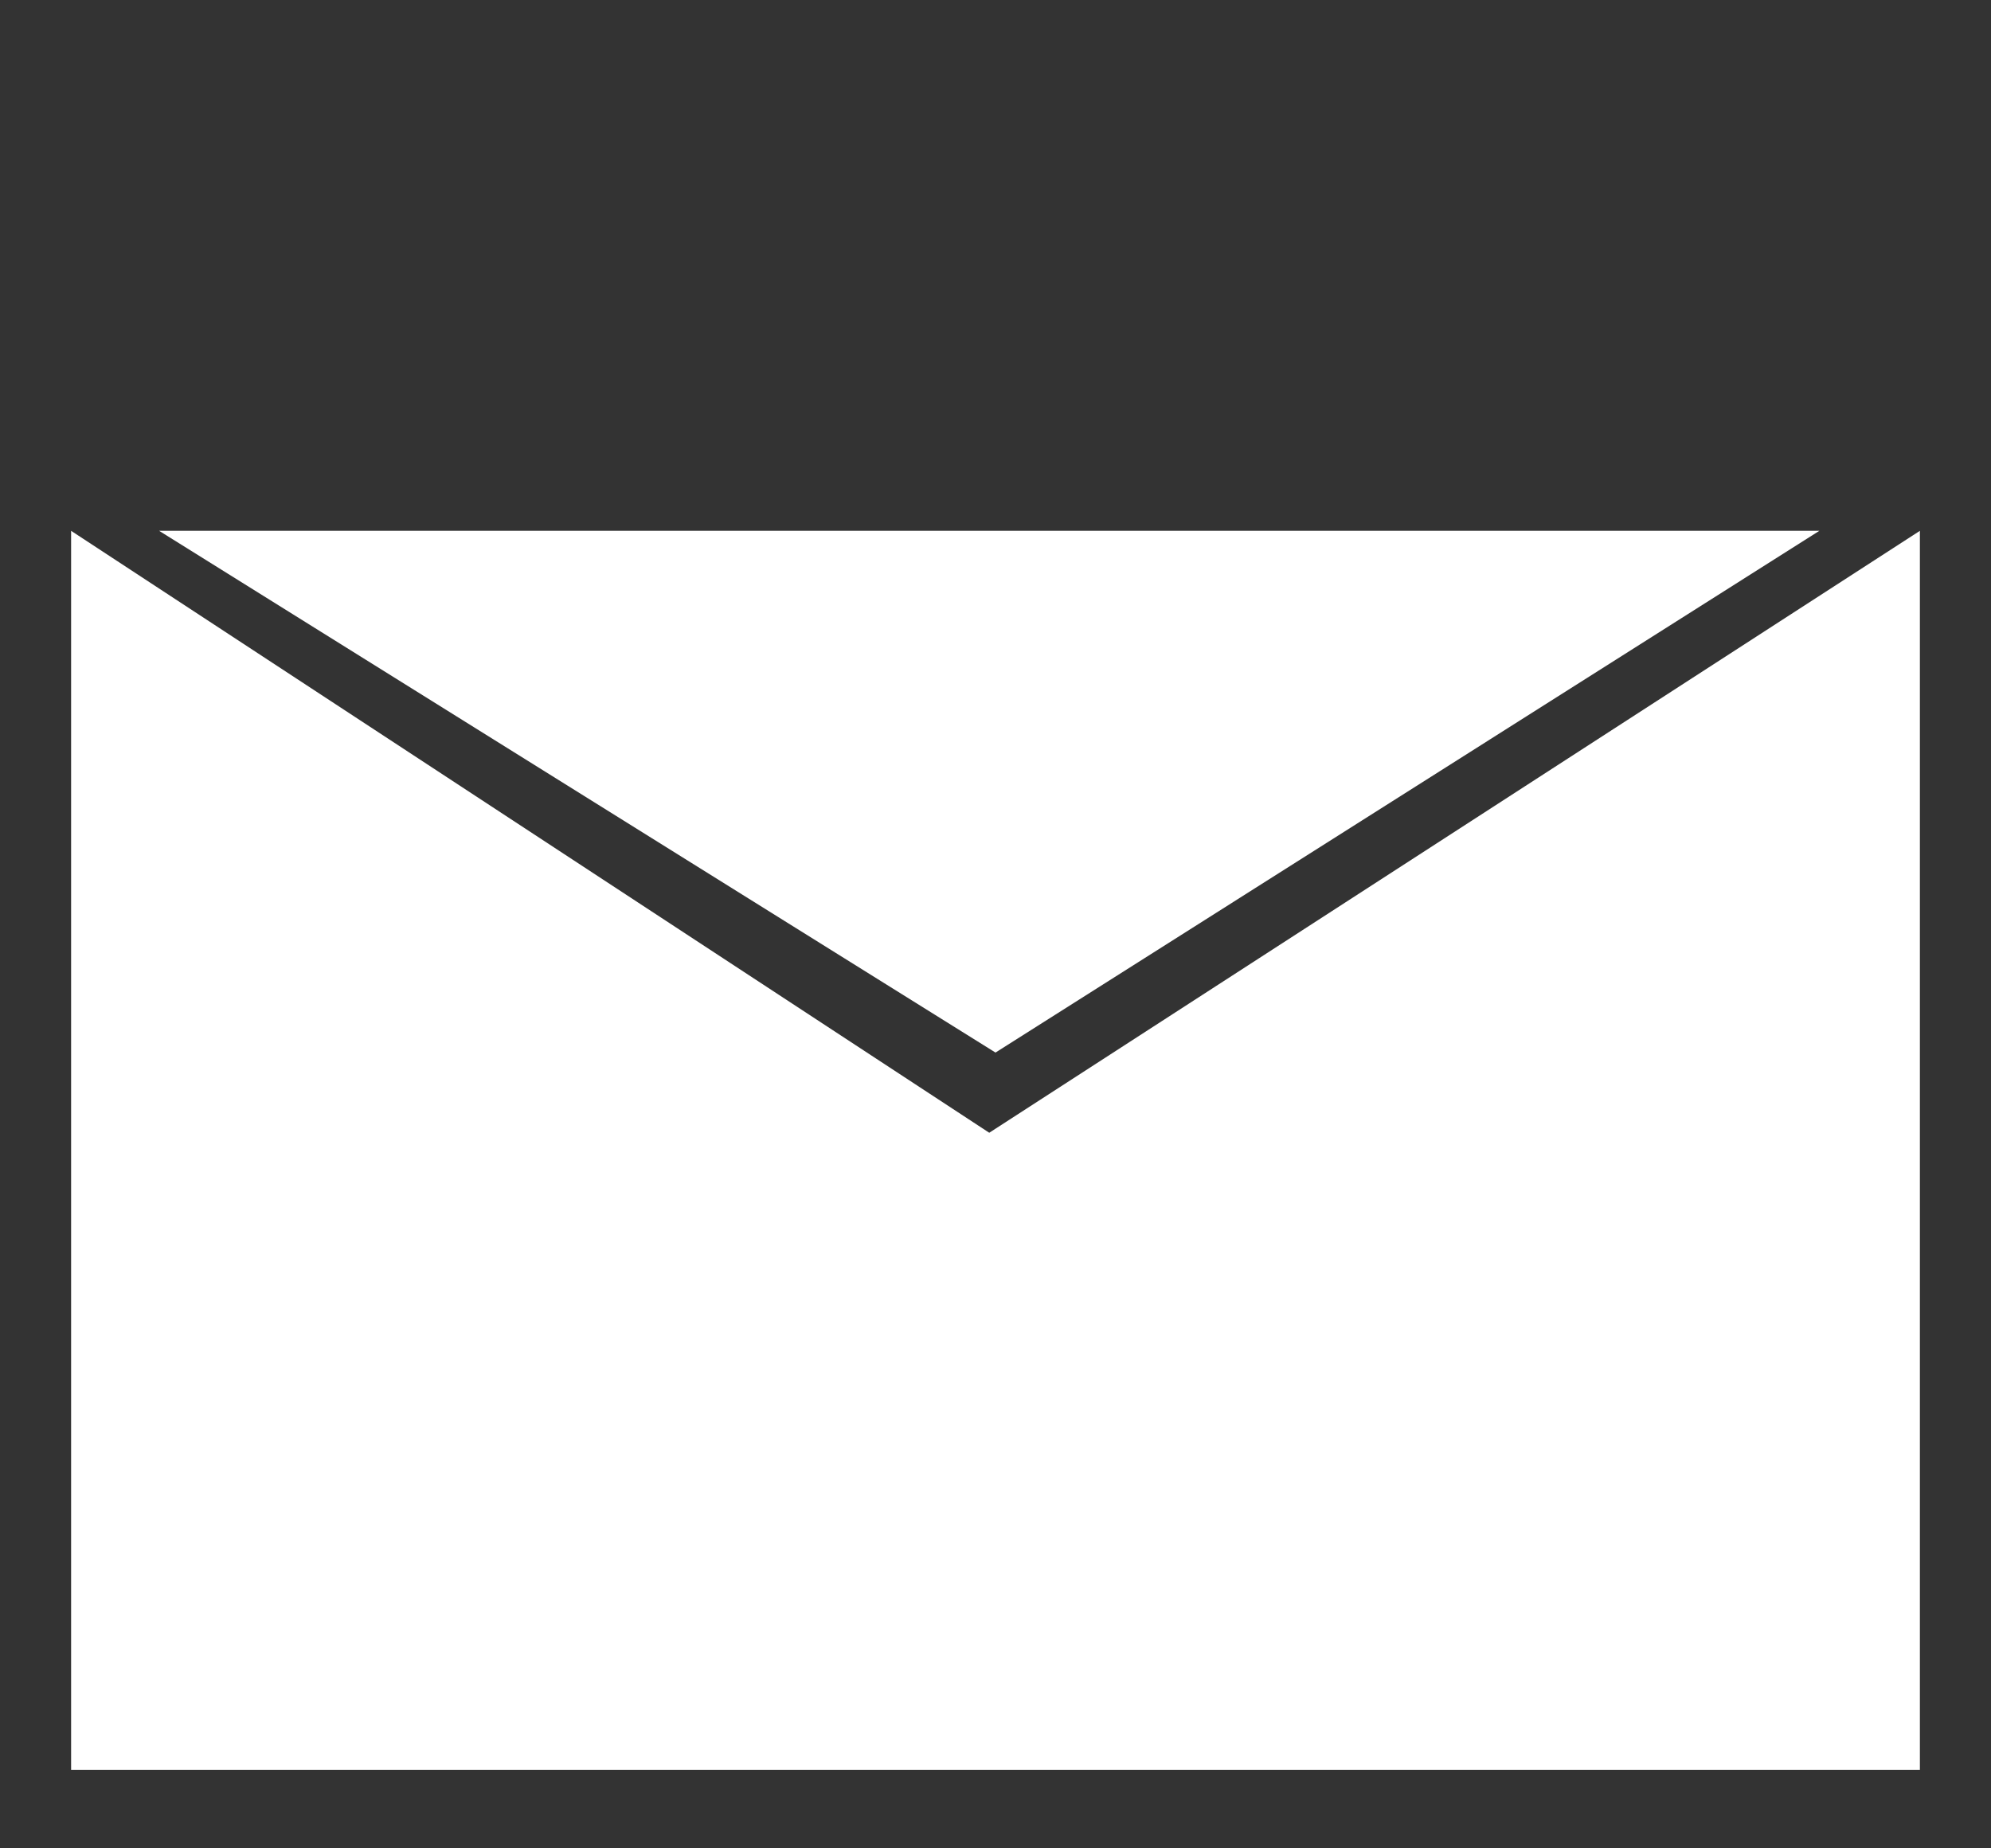 <?xml version="1.0" encoding="utf-8"?>
<!-- Generator: Adobe Illustrator 14.0.0, SVG Export Plug-In . SVG Version: 6.00 Build 43363)  -->
<!DOCTYPE svg PUBLIC "-//W3C//DTD SVG 1.1//EN" "http://www.w3.org/Graphics/SVG/1.1/DTD/svg11.dtd">
<svg version="1.1" xmlns="http://www.w3.org/2000/svg" xmlns:xlink="http://www.w3.org/1999/xlink" x="0px" y="0px" width="28px"
	 height="26px" viewBox="0 0 28 26" enable-background="new 0 0 28 26" xml:space="preserve">
<rect x="0" y="0" width="28" height="26" fill="#333333" stroke="none"/>
<g id="Layer_2">
	<g>
		<polygon fill="#FFFFFF" points="27,24.896 1,24.896 1,7.467 13.912,15.934 27,7.467 		"/>
		<polygon fill="#FFFFFF" points="2.238,7.467 14,14.806 25.586,7.467 		"/>
	</g>
</g>
</svg>
